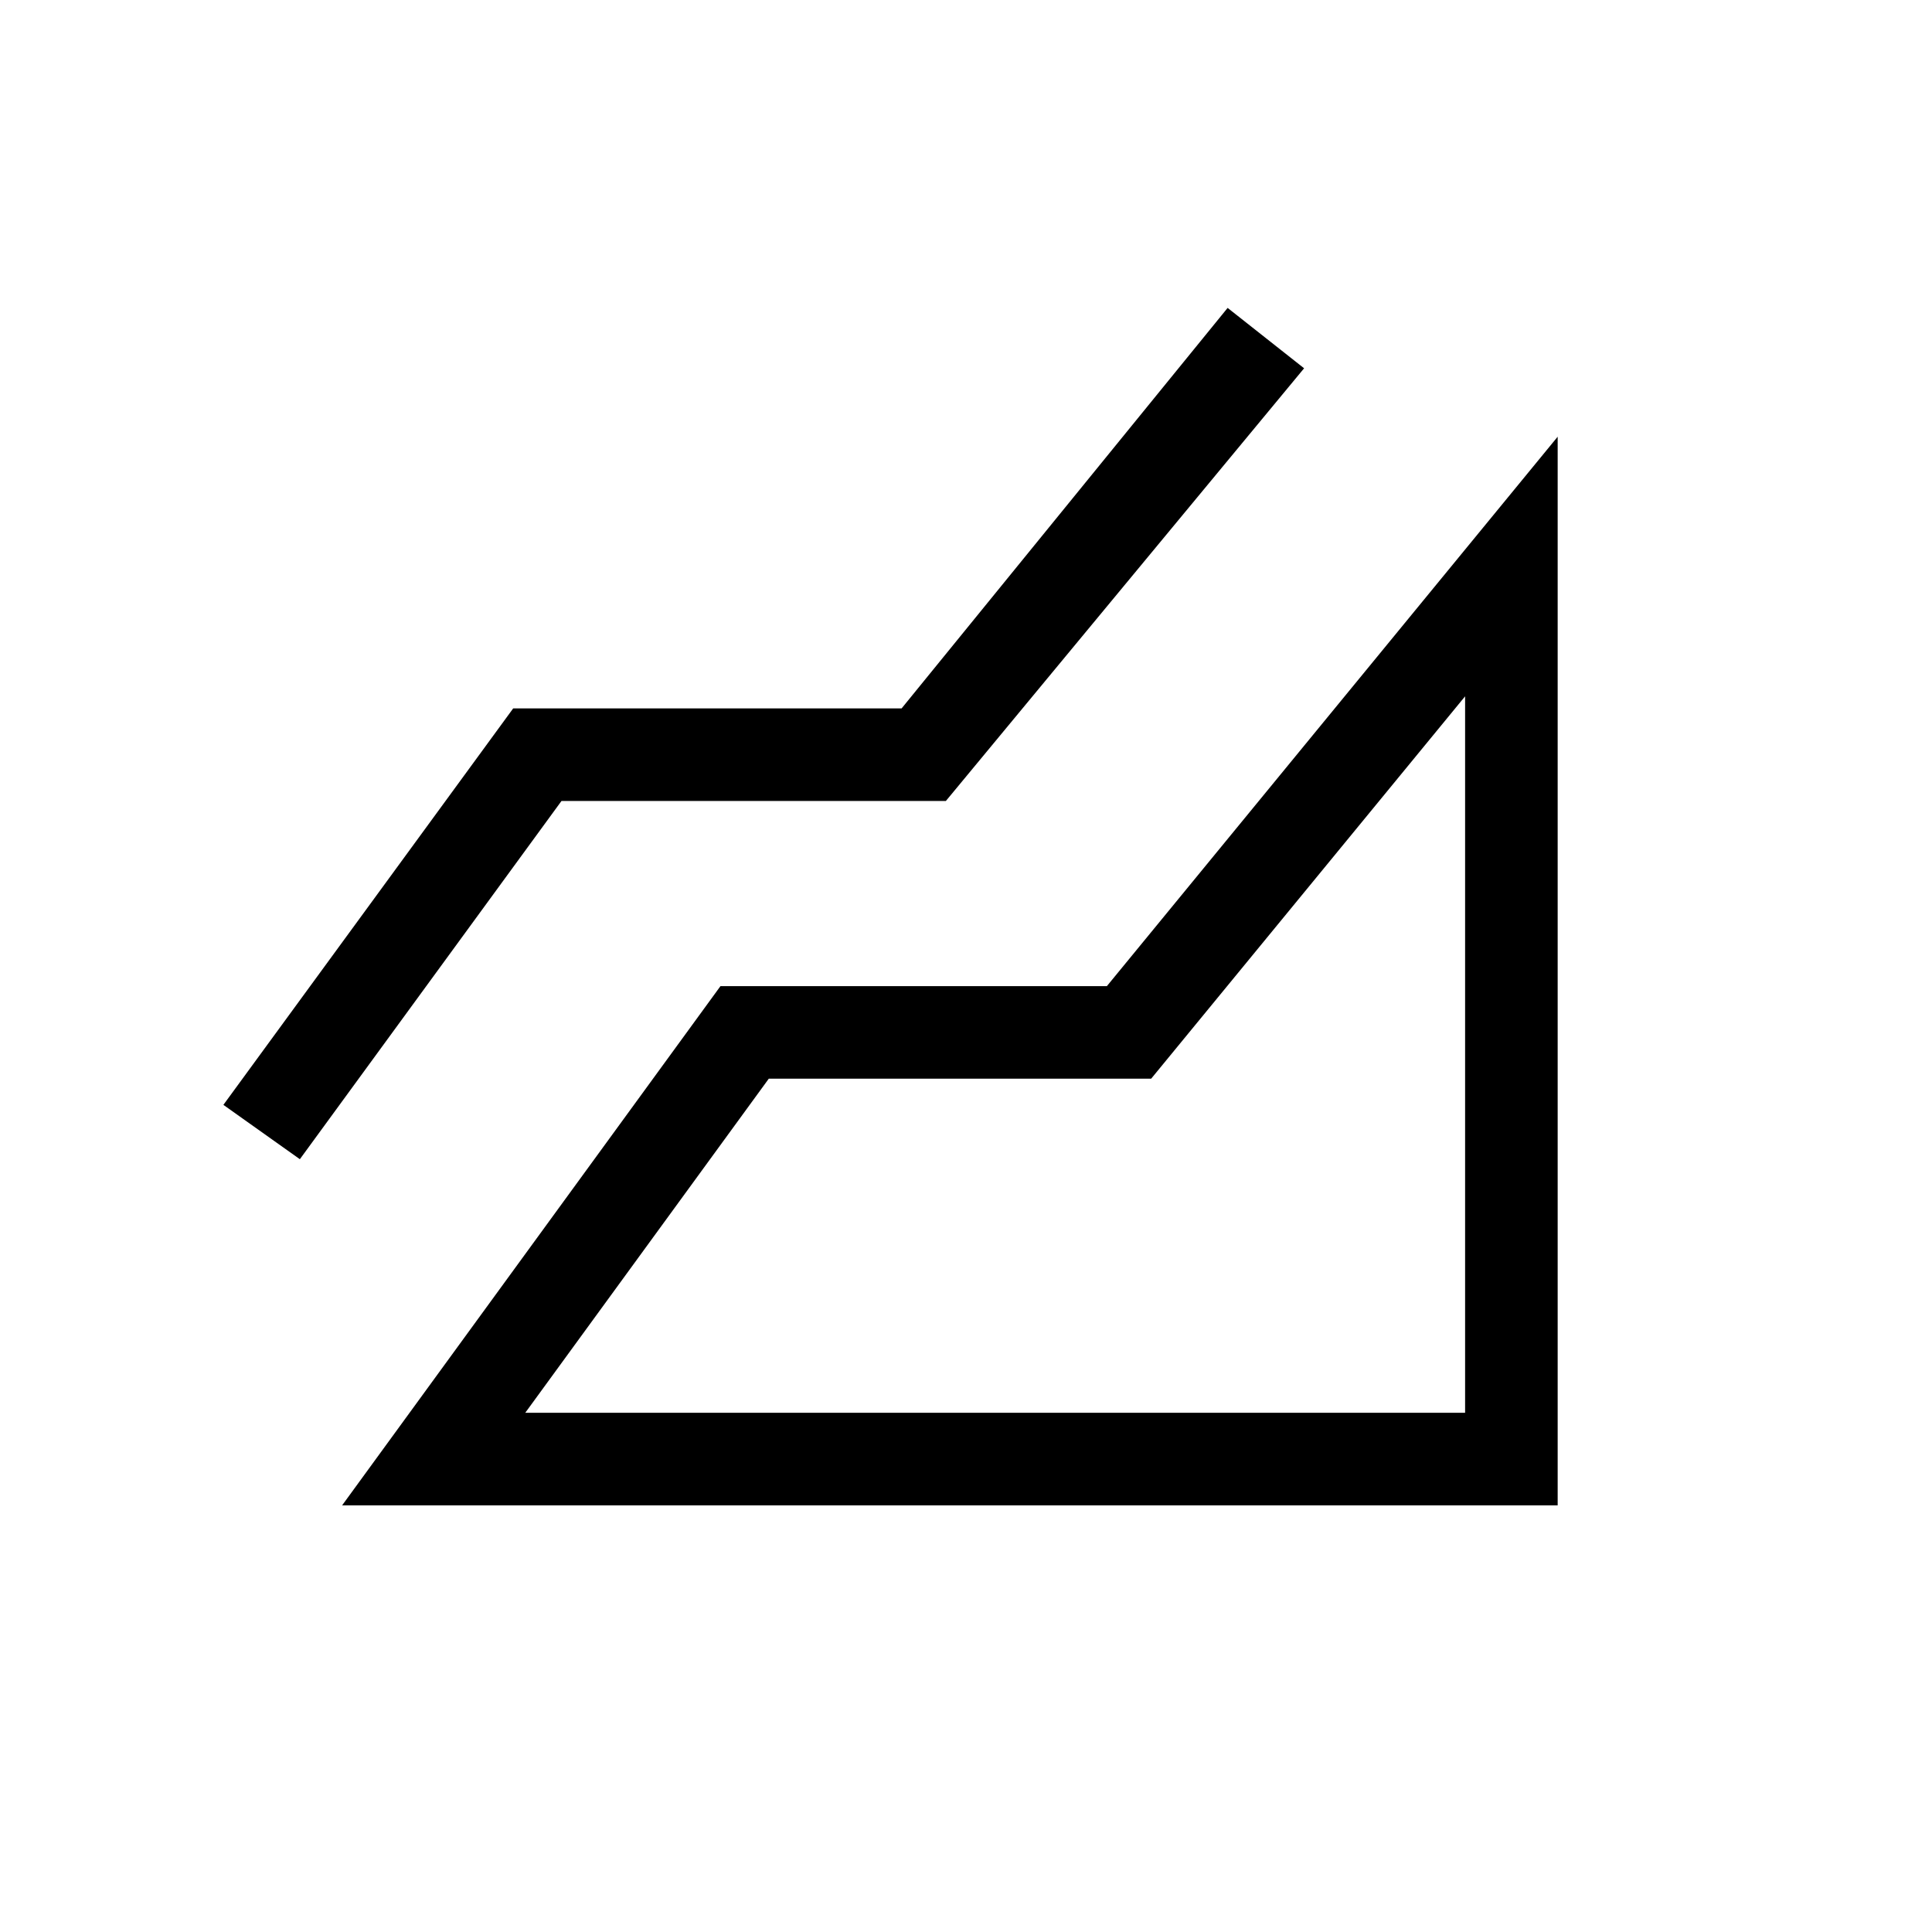 <svg xmlns="http://www.w3.org/2000/svg" height="20" viewBox="0 96 960 960" width="20"><path d="m170 844 188-258h192l224-273v531H170Zm-21-172-38-27 144-197h193l162-199 38 30-178 215H279L149 672Zm112 126h467V442L572 632H382L261 798Zm467 0Z"/></svg>